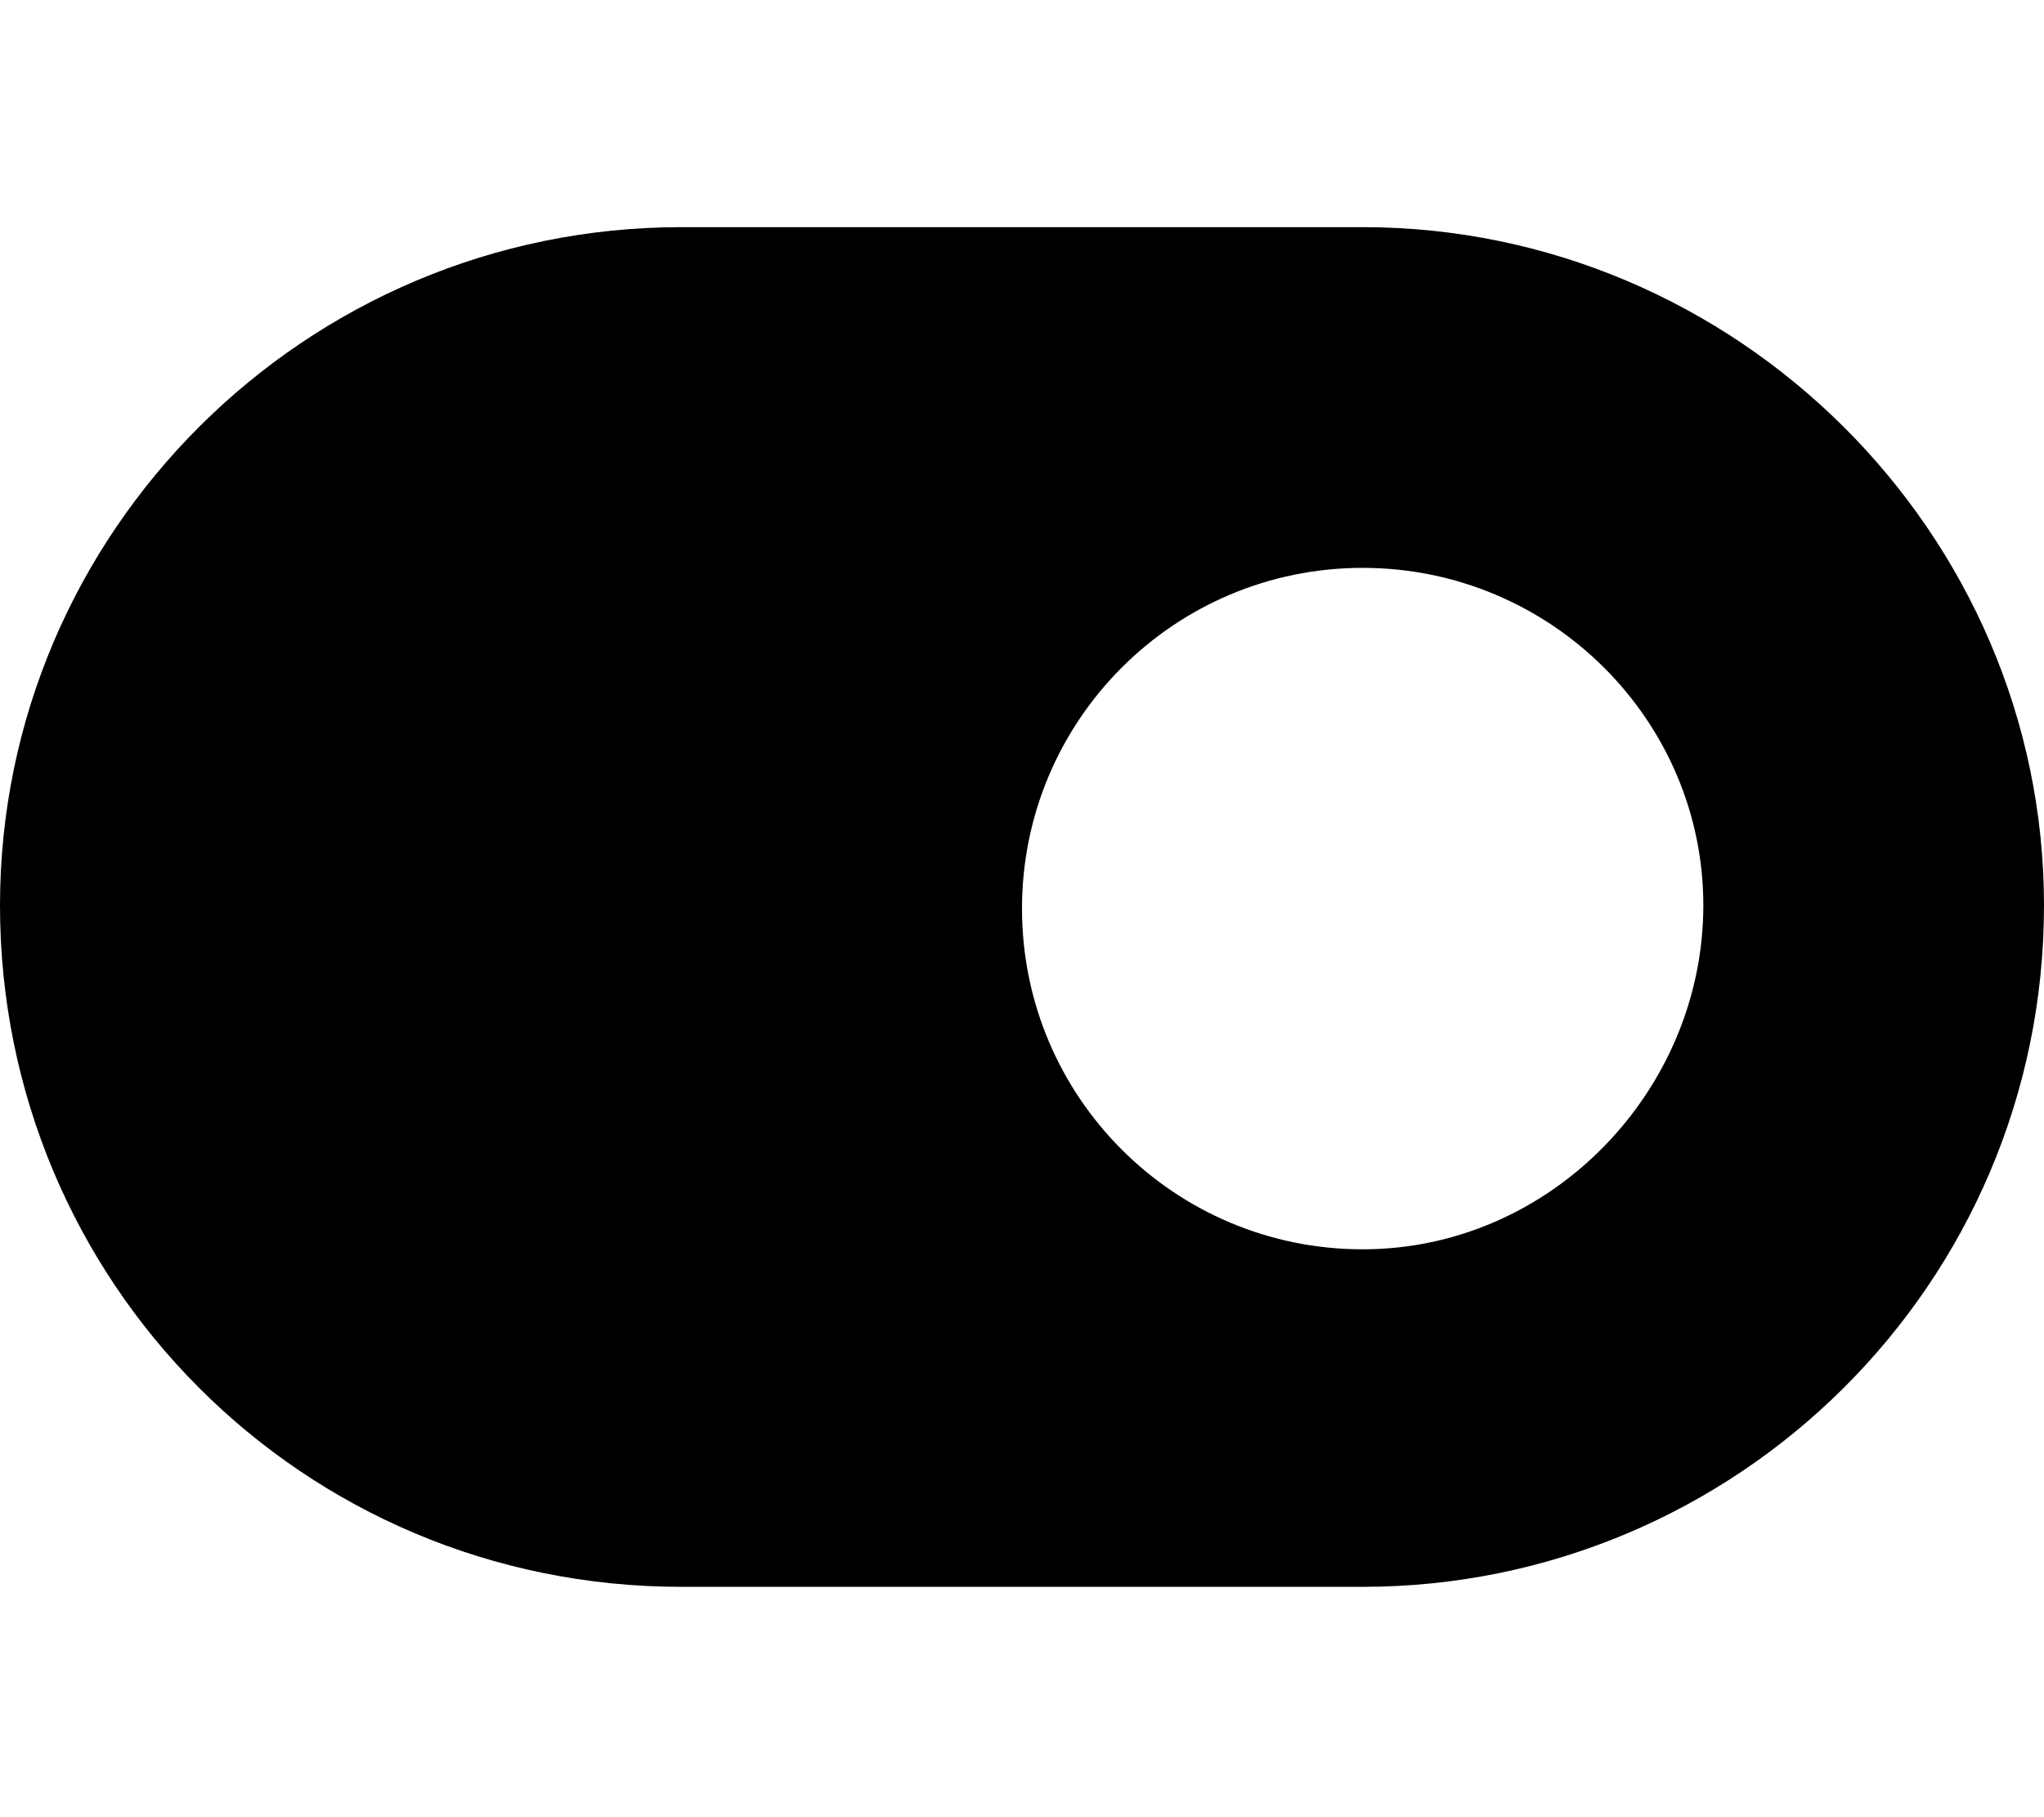 <svg xmlns="http://www.w3.org/2000/svg" viewBox="0 0 576 512" fill="currentColor"><path d="M384 64H192c-106 0-192 86-192 191.1c0 106 85.1 192 192 192h192c105.1 0 192-85.1 192-192C576 150 489.1 64 384 64zM384 352c-53.06 0-96-42.94-96-96s42.94-96 96-96s96 42.94 96 95.1S437.1 352 384 352z"/></svg>
